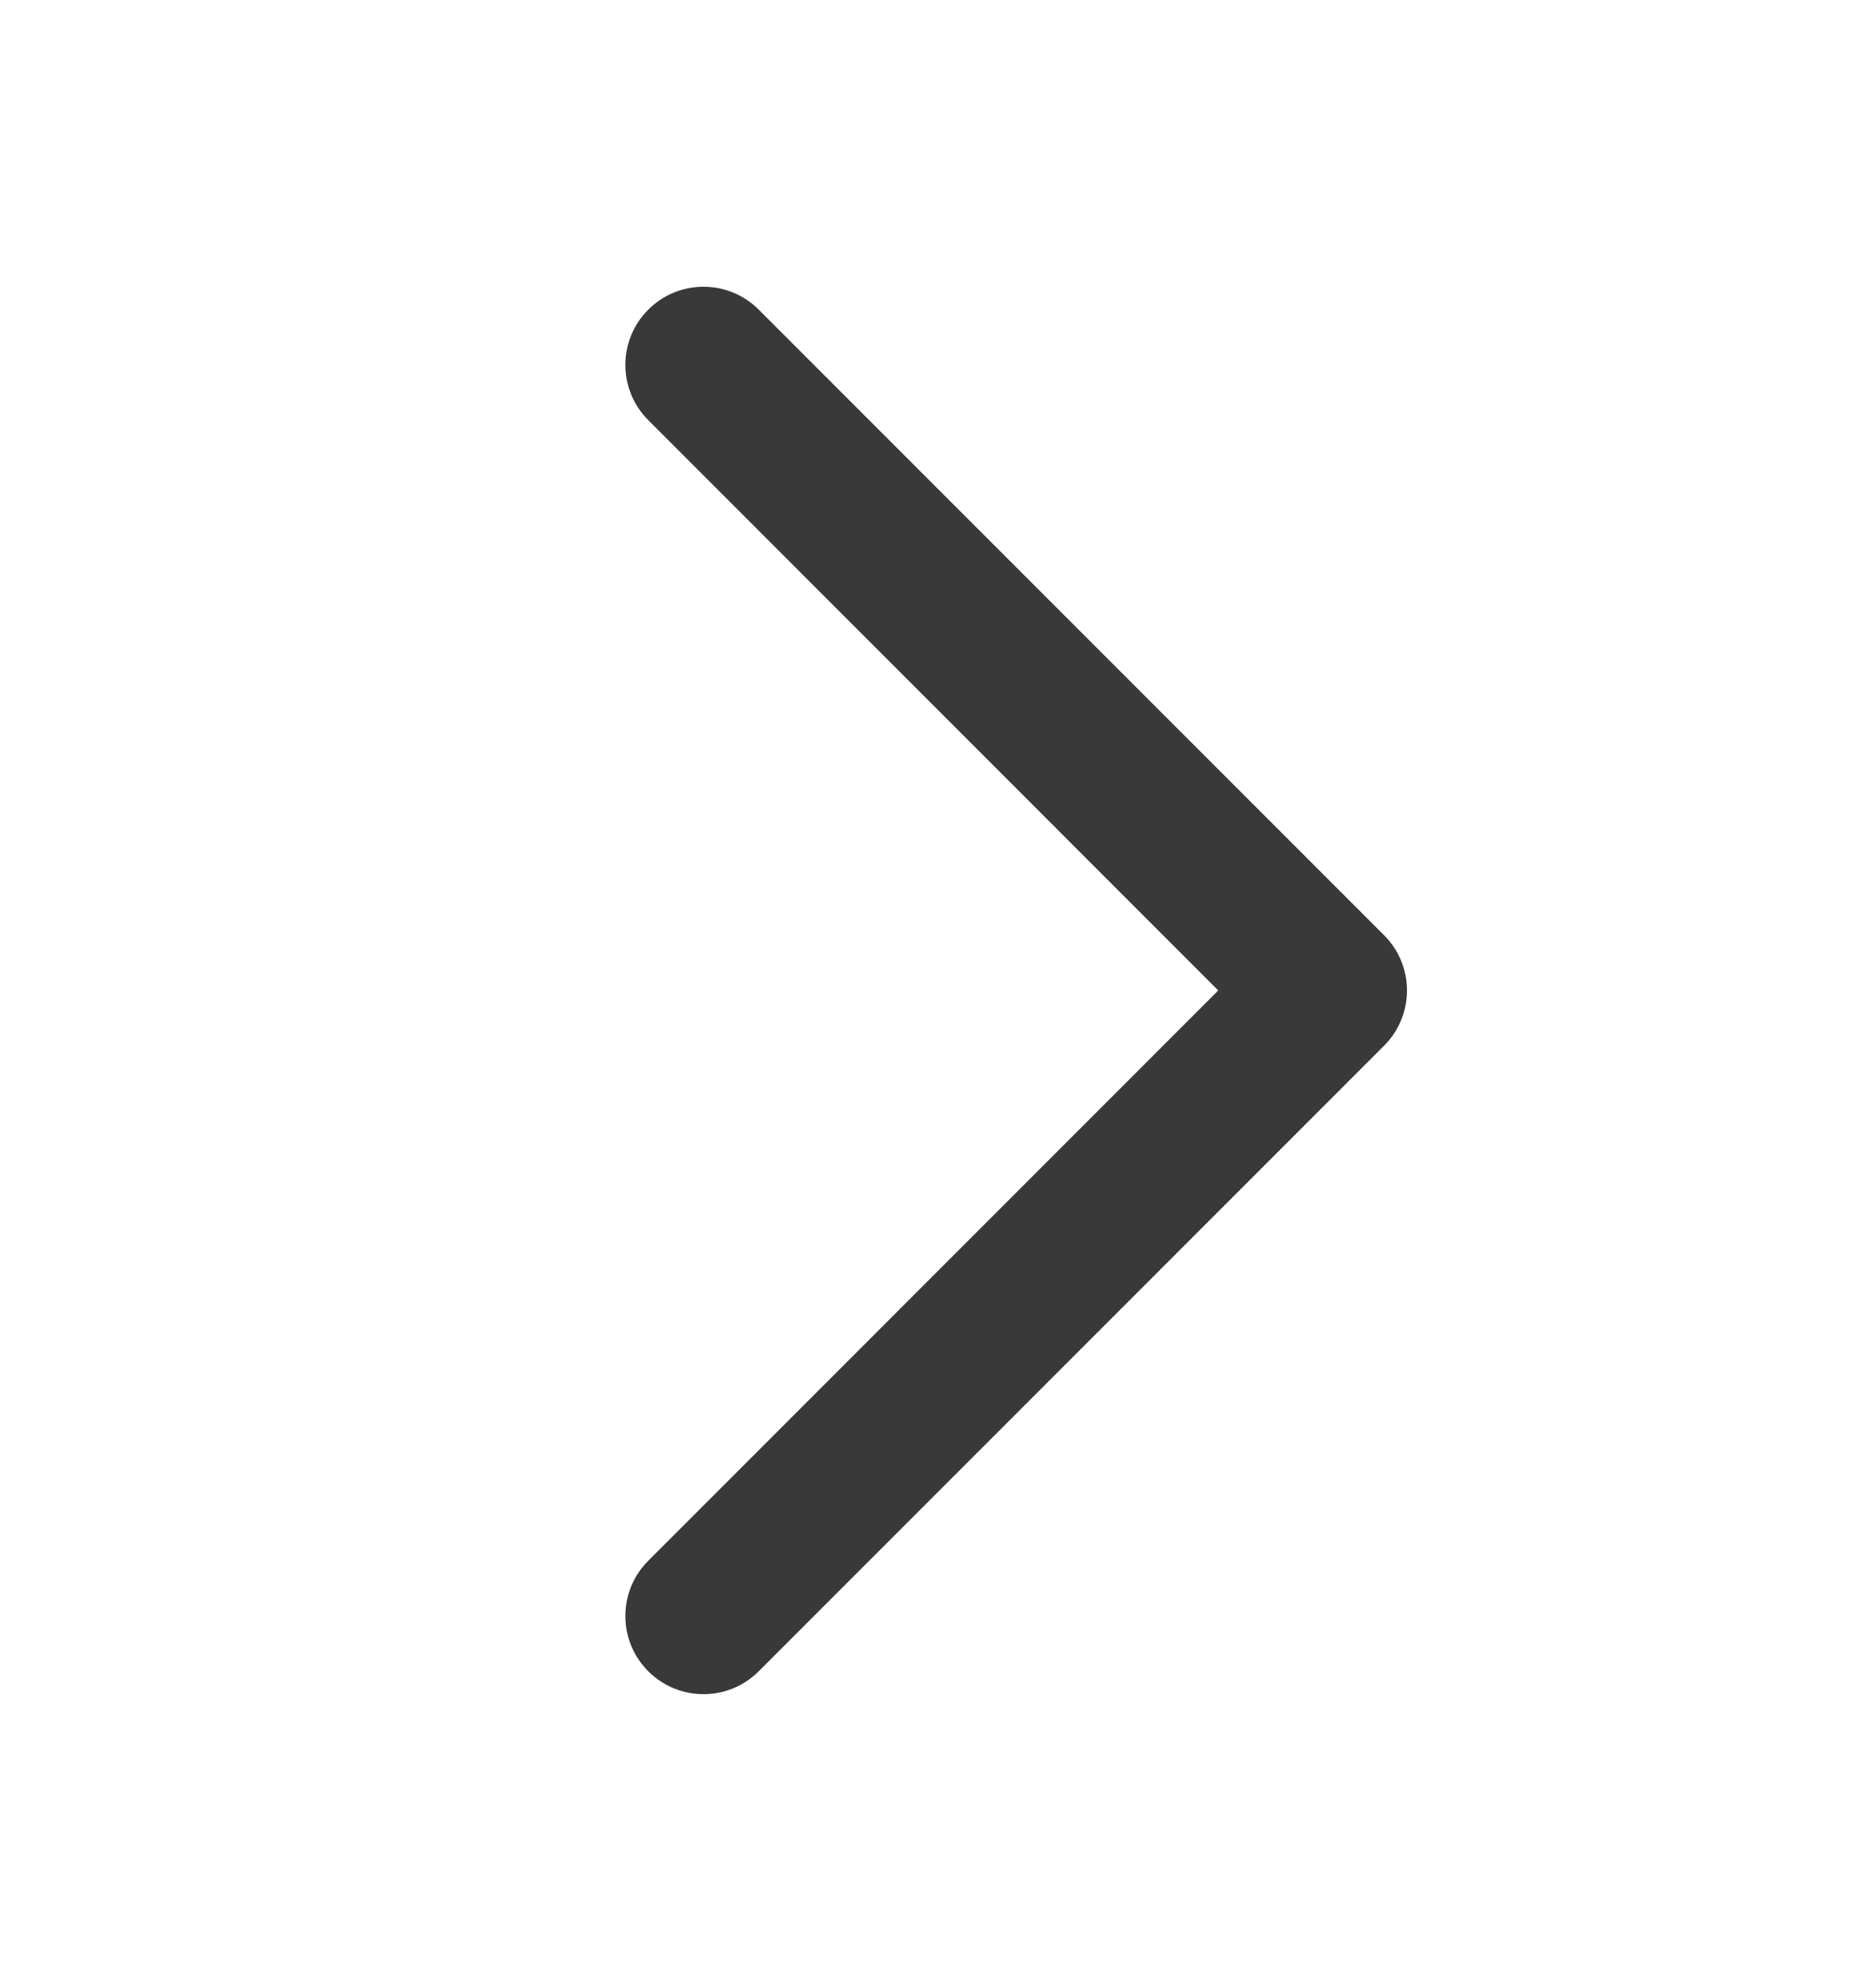 <svg width="18" height="19" viewBox="0 0 18 19" fill="none" xmlns="http://www.w3.org/2000/svg">
<path fill-rule="evenodd" clip-rule="evenodd" d="M6.22 2.97C6.513 2.677 6.987 2.677 7.28 2.97L13.28 8.97C13.573 9.263 13.573 9.737 13.28 10.03L7.28 16.03C6.987 16.323 6.513 16.323 6.22 16.03C5.927 15.737 5.927 15.263 6.22 14.97L11.689 9.5L6.22 4.03C5.927 3.737 5.927 3.263 6.22 2.97Z" fill="#393939"/>
</svg>
